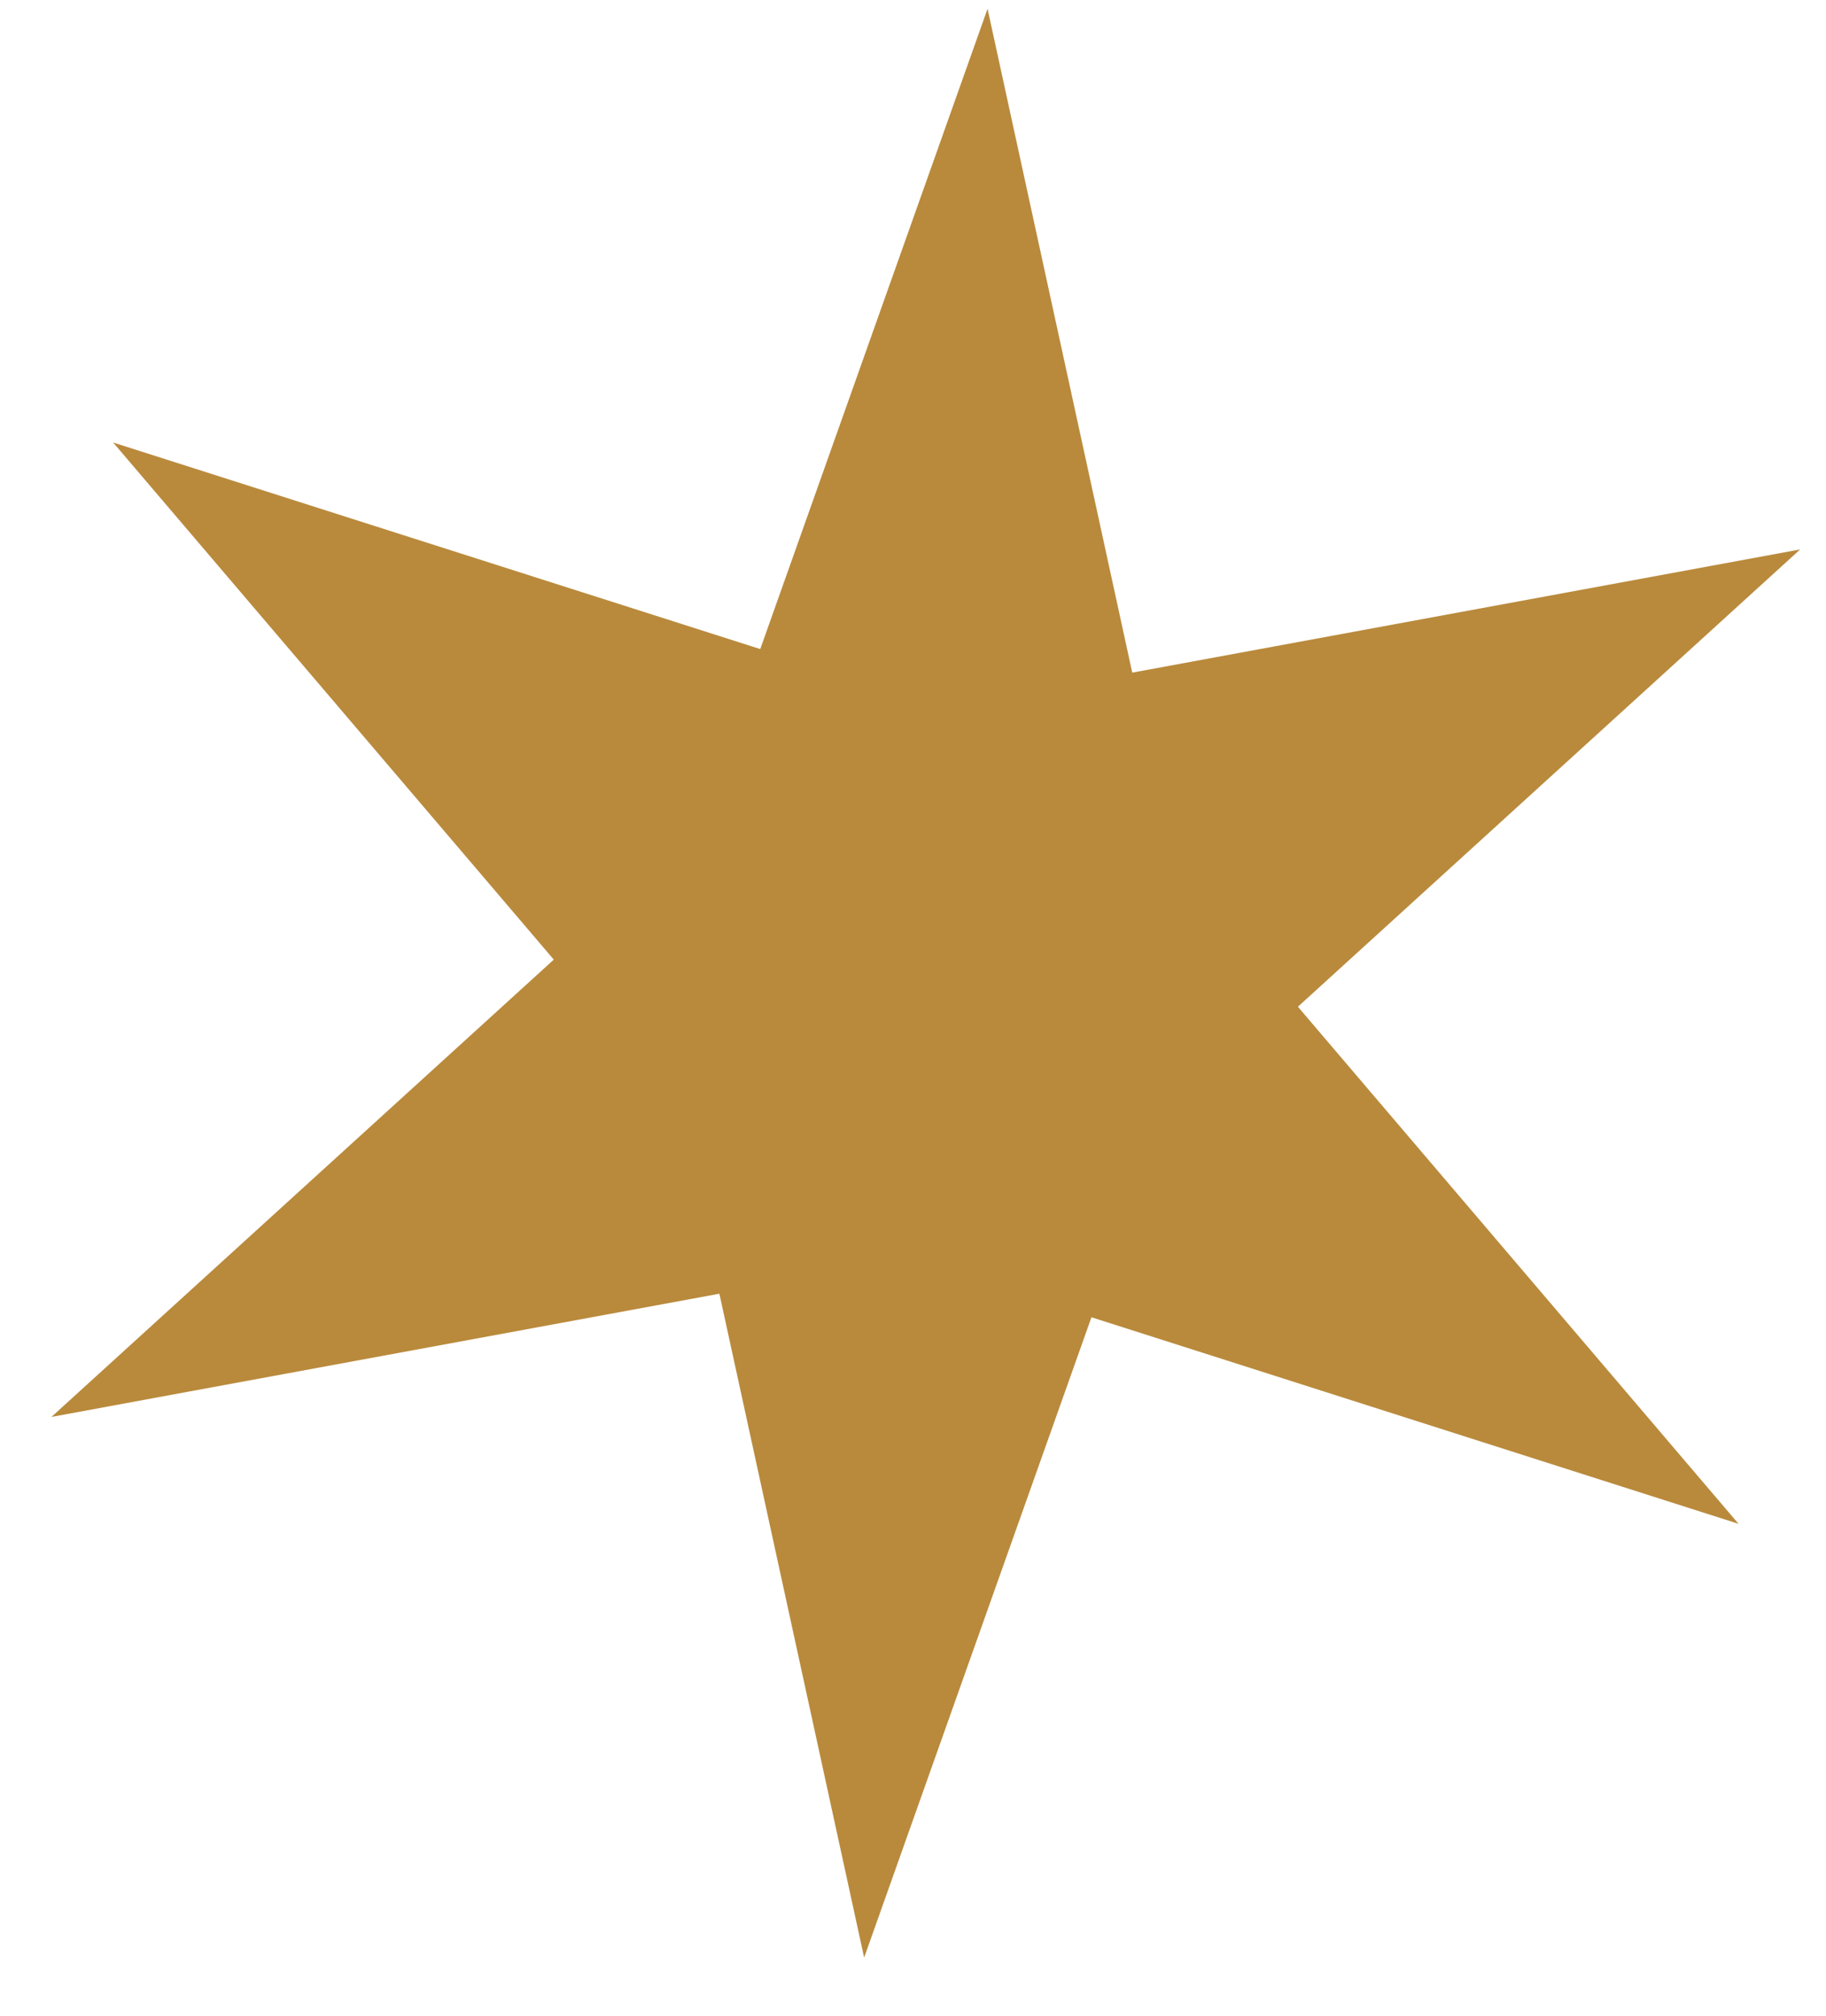 <svg width="29" height="32" viewBox="0 0 29 32" fill="none" xmlns="http://www.w3.org/2000/svg">
<path d="M15.684 0.139L17.982 10.678L28.59 8.722L20.613 15.982L27.611 24.191L17.334 20.912L13.724 31.077L11.425 20.538L0.817 22.494L8.795 15.234L1.797 7.025L12.074 10.304L15.684 0.139Z" fill="#B98A3C"/>
</svg>
